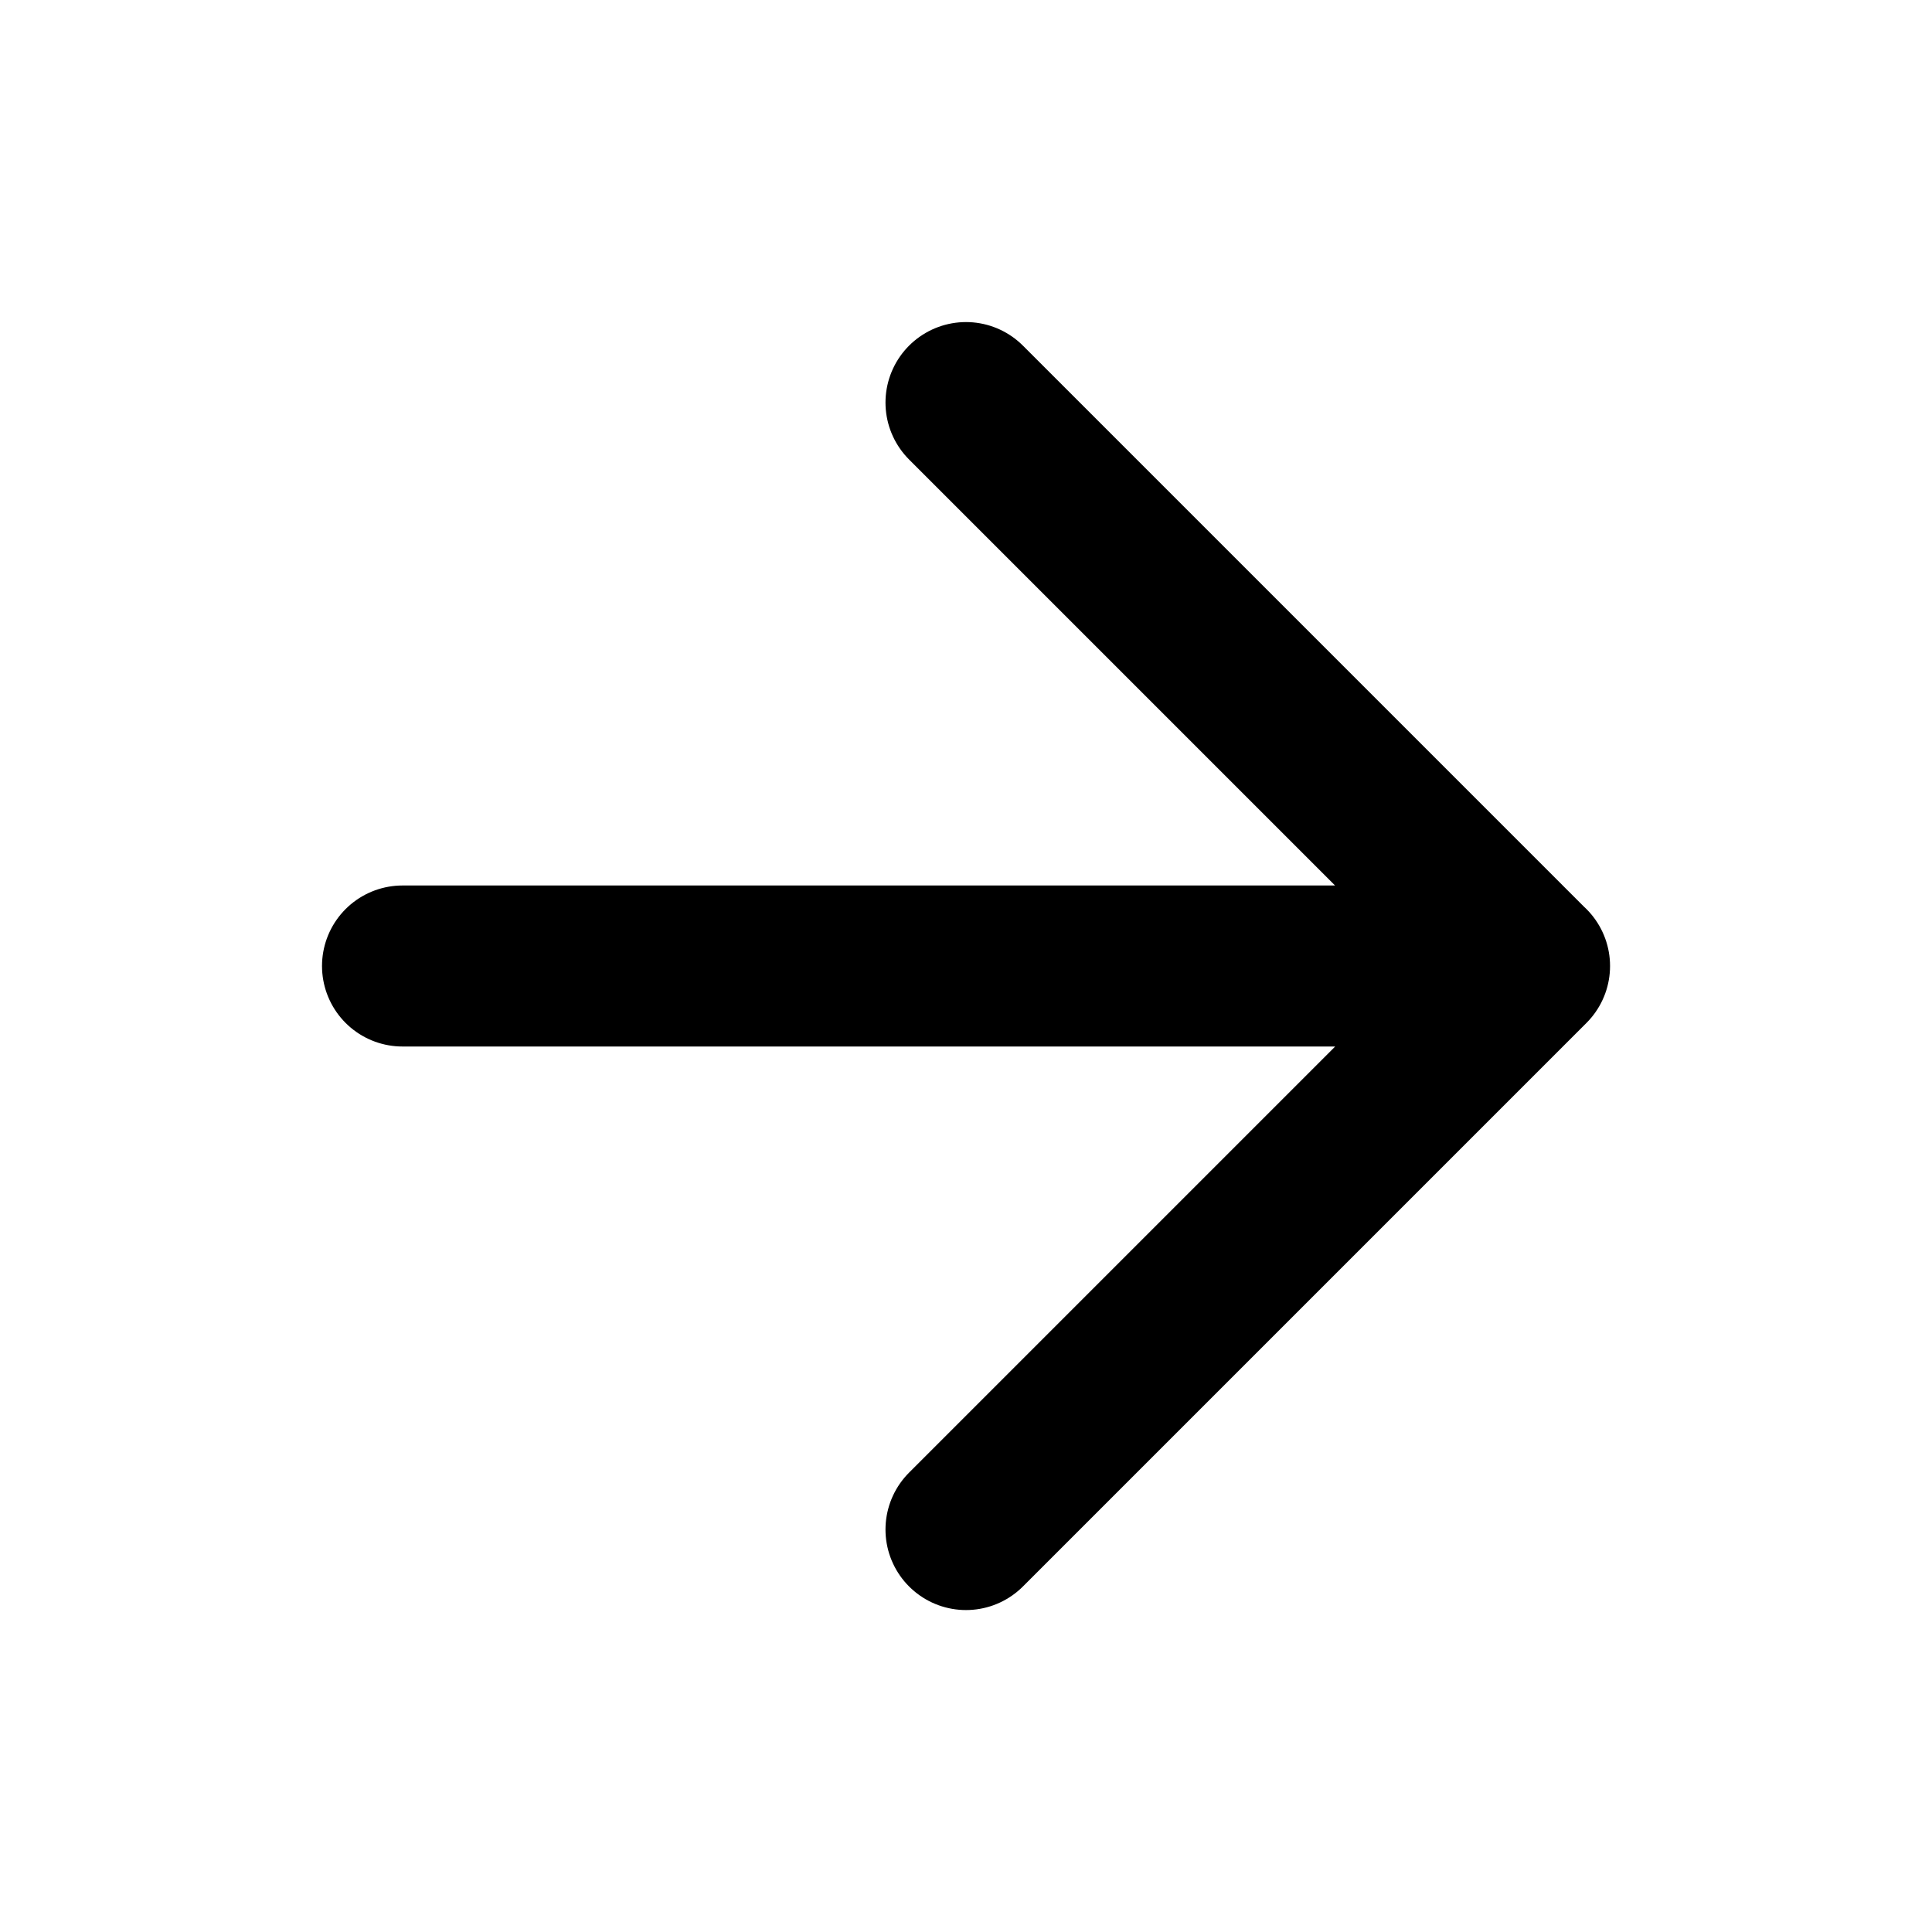 <svg xmlns="http://www.w3.org/2000/svg" width="32" height="32"><path fill="none" stroke-linejoin="round" stroke-linecap="round" stroke-width="2.667" stroke="#000" d="M6.667 16h18.667M16 25.334l9.333-9.333L16 6.668"/></svg>